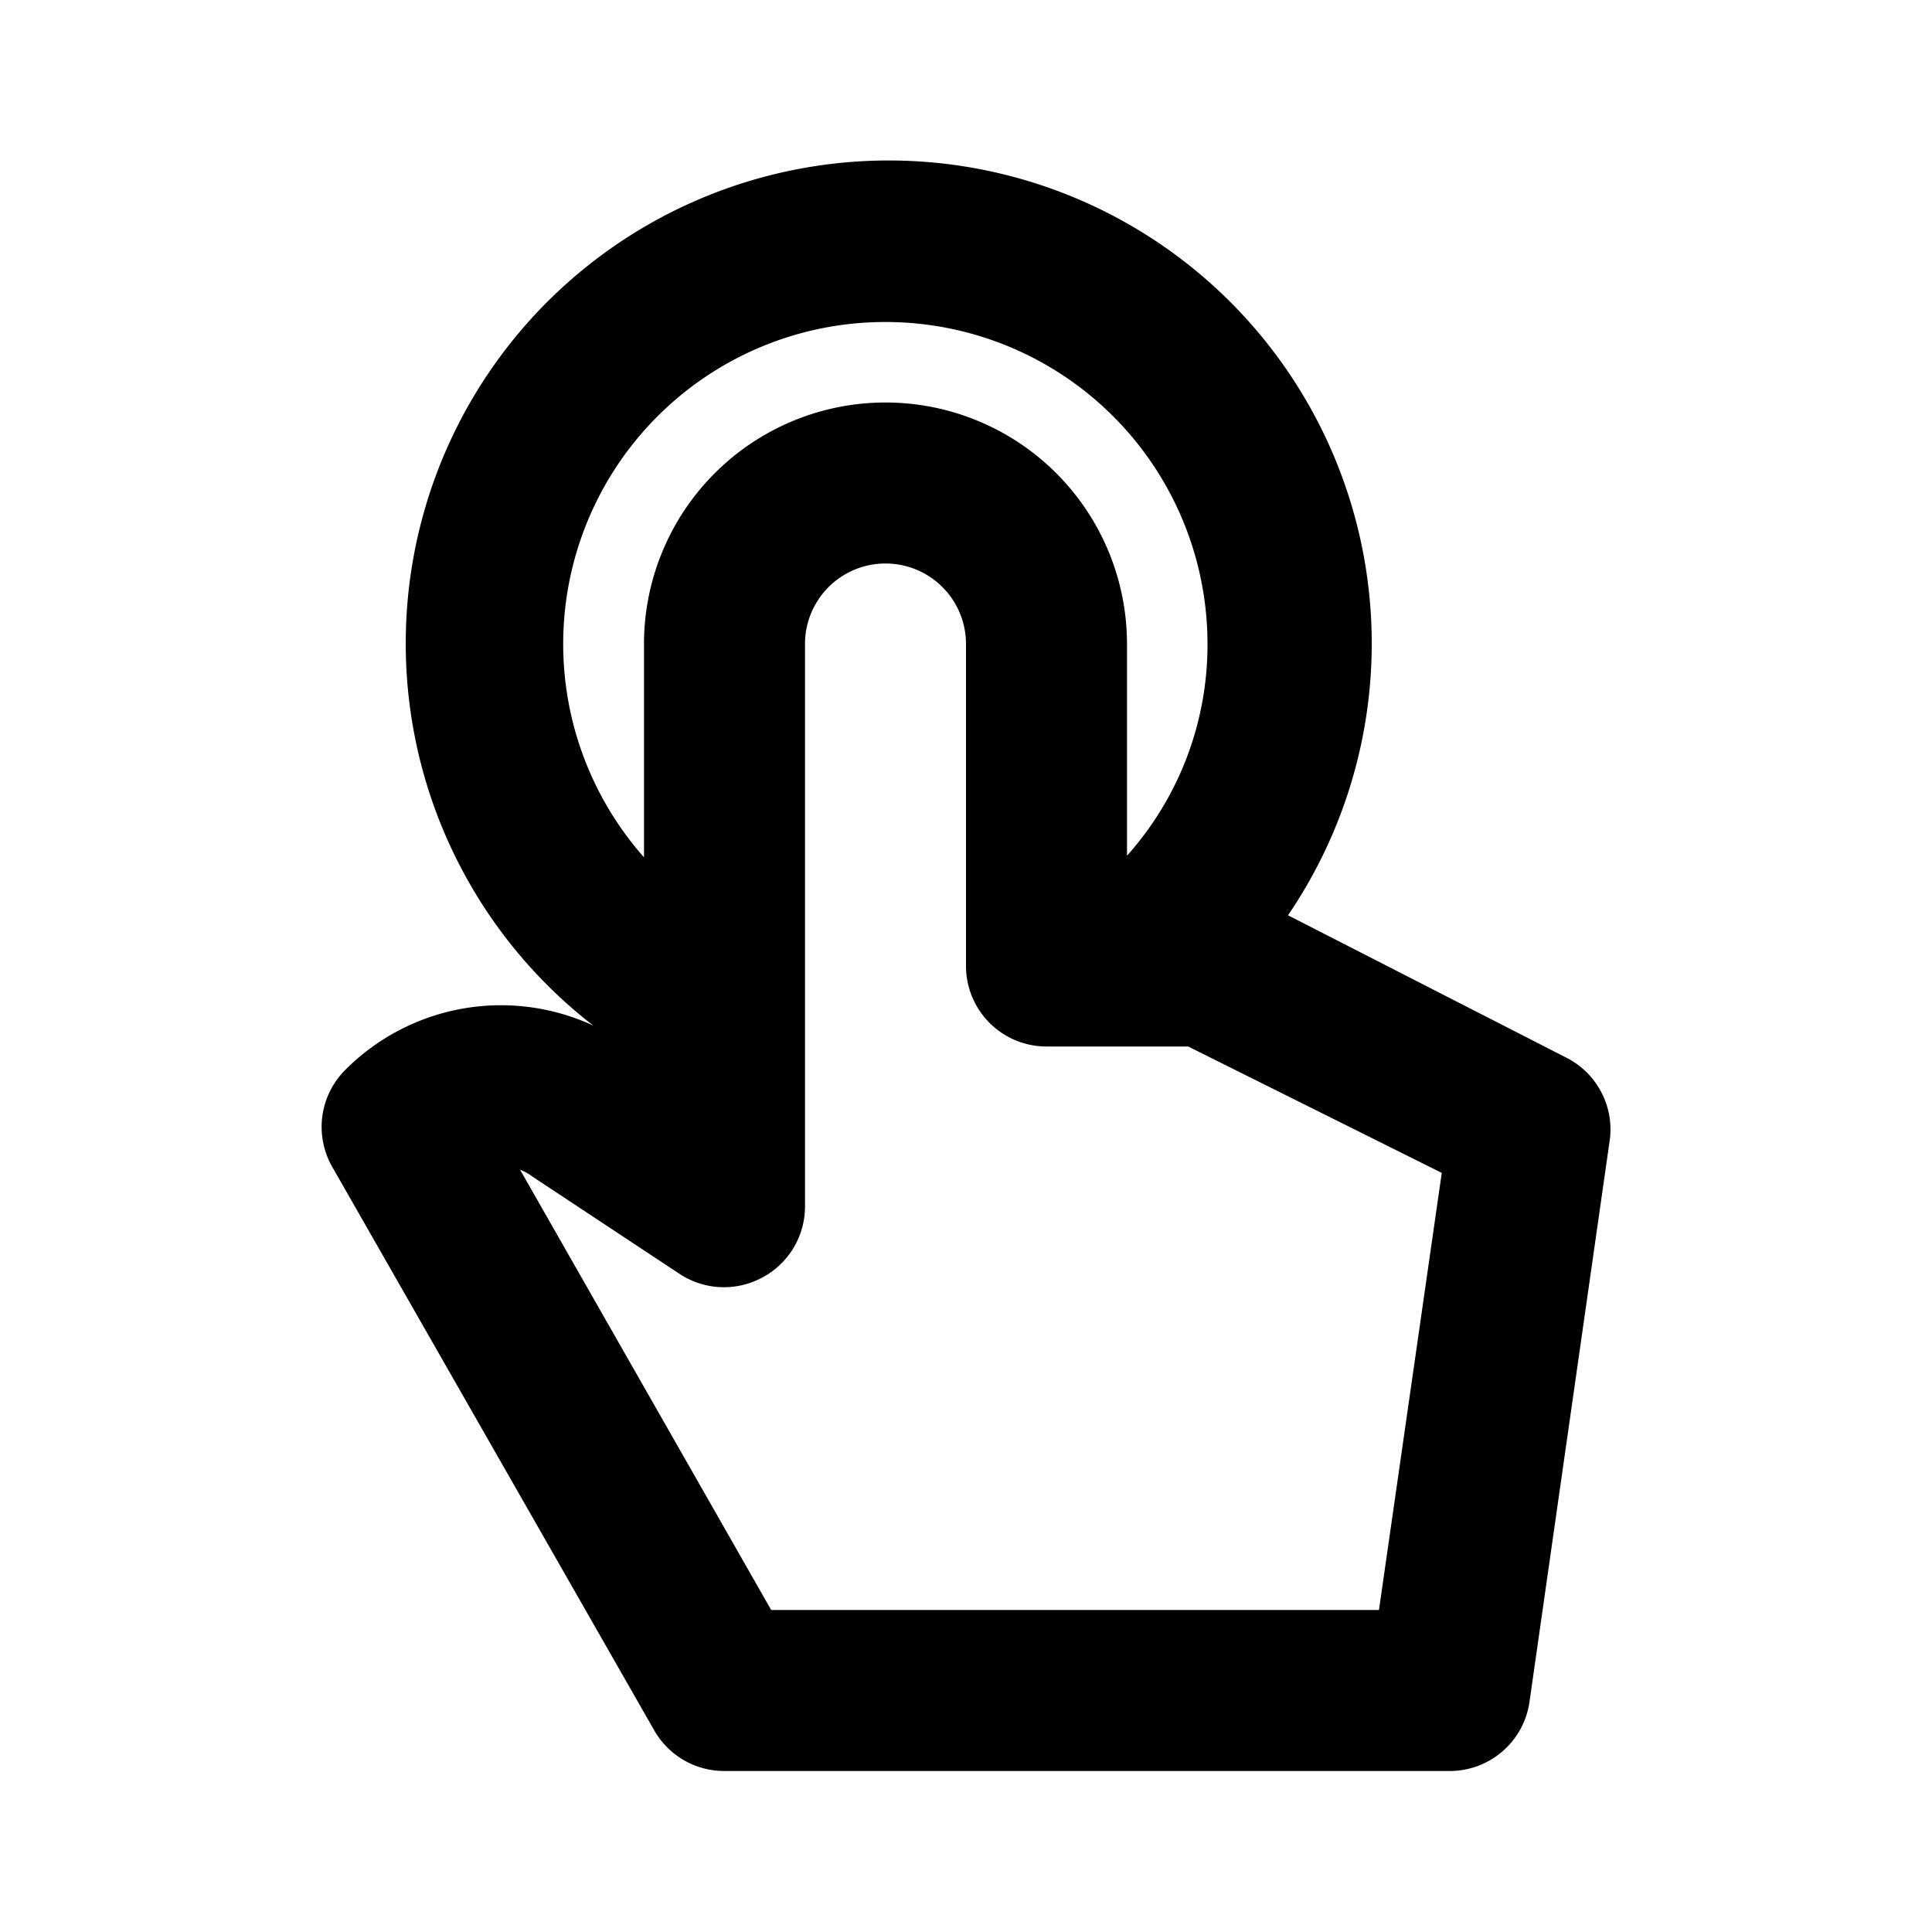 <svg id="Layer_1" data-name="Layer 1" xmlns="http://www.w3.org/2000/svg" viewBox="0 0 24 24"><title>Touch App</title><path d="M4.29,13.29a1,1,0,0,0-.16,1.21l4,7A1,1,0,0,0,9,22h9a1,1,0,0,0,1-.86l1-7a1,1,0,0,0-.54-1L16,11.37a6,6,0,1,0-8.63,1.37A2.73,2.73,0,0,0,4.29,13.29ZM11,4a4,4,0,0,1,4,4,3.93,3.93,0,0,1-1,2.63V8A3,3,0,0,0,8,8v2.65A4,4,0,0,1,11,4ZM6.62,14.62l1.83,1.21a1,1,0,0,0,1,.05A1,1,0,0,0,10,15V8a1,1,0,0,1,2,0v4a1,1,0,0,0,1,1h1.76l3.15,1.57L17.13,20H9.58L6.46,14.53A.65.65,0,0,1,6.62,14.62Z"/></svg>